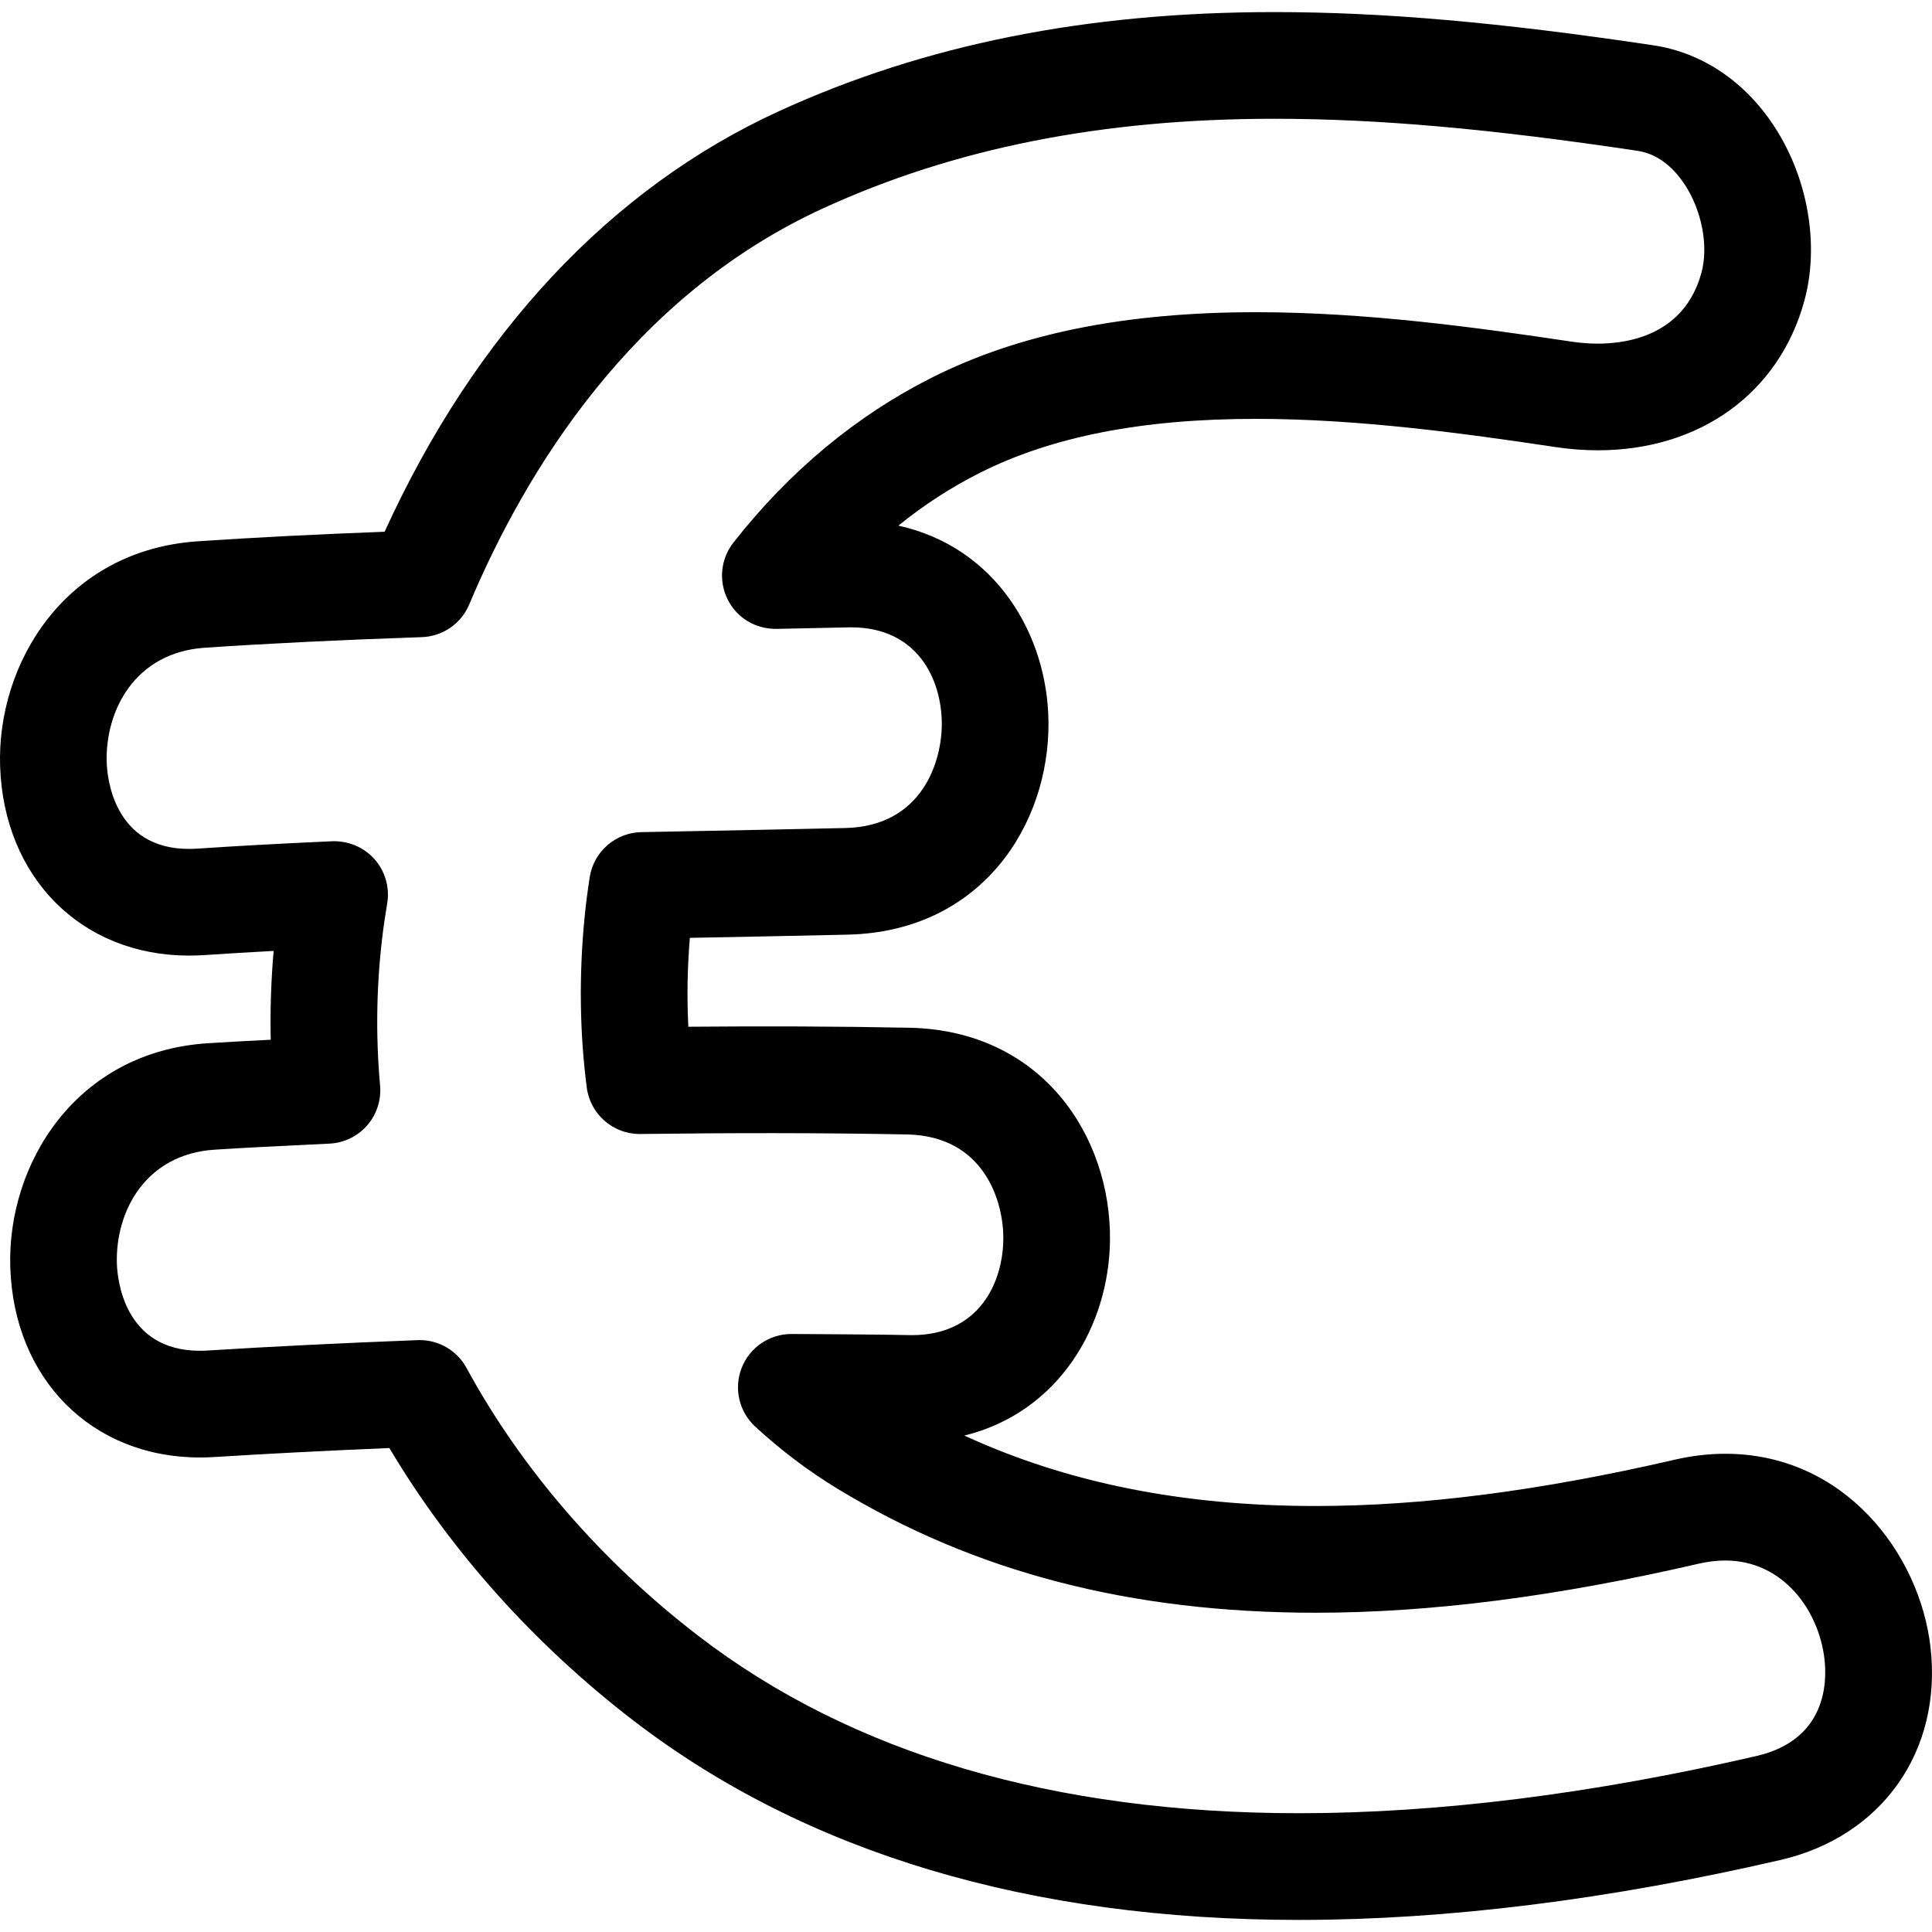 <?xml version="1.0" encoding="iso-8859-1"?>
<!-- Generator: Adobe Illustrator 16.0.0, SVG Export Plug-In . SVG Version: 6.00 Build 0)  -->
<!DOCTYPE svg PUBLIC "-//W3C//DTD SVG 1.1//EN" "http://www.w3.org/Graphics/SVG/1.1/DTD/svg11.dtd">
<svg version="1.1" id="Capa_1" xmlns="http://www.w3.org/2000/svg" xmlns:xlink="http://www.w3.org/1999/xlink" x="0px" y="0px"
	 width="470.845px" height="470.846px" viewBox="0 0 470.845 470.846" style="enable-background:new 0 0 470.845 470.846;"
	 xml:space="preserve">
<g>
	<g>
		<path d="M420.476,354.296c-4.042,0-8.19,0.487-12.339,1.447c-32.845,7.587-61.475,11.283-87.529,11.283
			c-32.356,0-60.545-5.637-85.579-17.163c23.095-5.719,35.276-26.792,35.485-47.652c0.254-25.228-16.483-51.104-48.944-51.744
			c-17.938-0.351-35.879-0.396-53.816-0.244c-0.361-7.089-0.241-14.337,0.368-21.66l2.896-0.058
			c11.87-0.229,23.737-0.452,35.615-0.726c32.481-0.749,49.185-26.708,48.891-51.958c-0.244-21.122-12.817-42.478-36.58-47.723
			c6.22-5.035,12.839-9.328,19.822-12.845c17.601-8.871,39.634-13.175,67.359-13.175c24.974,0,50.805,3.555,73.057,6.888
			c3.423,0.515,6.855,0.774,10.217,0.774c24.867,0,44.148-13.923,50.312-36.335c3.748-13.599,0.96-29.895-7.261-42.531
			c-7.171-11.019-17.651-18.057-29.498-19.832c-37.384-5.598-65.866-8.097-92.379-8.097c-45.818,0-85.358,7.922-120.884,24.223
			c-40.845,18.74-73.895,54.062-95.953,102.422c-16.727,0.632-31.697,1.396-45.555,2.329c-32.395,2.178-48.987,29.878-48.152,54.832
			c0.917,27.164,19.839,46.133,46.024,46.133c1.265,0,2.549-0.04,3.87-0.129c5.324-0.361,10.832-0.688,16.765-1.006
			c-0.625,7.2-0.863,14.427-0.708,21.643c-5.085,0.254-10.161,0.528-15.247,0.848c-32.377,2.036-49.018,29.625-48.228,54.553
			c0.858,27.319,19.87,46.408,46.237,46.408c1.191,0,2.392-0.041,3.625-0.117c13.066-0.822,27.043-1.533,42.528-2.184
			c14.876,25.024,35.333,47.875,59.539,66.461c41.957,32.204,96.518,48.54,162.16,48.54c0.01,0,0.01,0,0.021,0
			c35.892,0,75.357-4.91,117.296-14.609c24.761-5.718,39.461-26.553,36.572-51.836C467.87,378.589,449.461,354.296,420.476,354.296z
			 M428.053,427.957c-40.02,9.247-77.511,13.939-111.441,13.939c-0.006,0-0.016,0-0.016,0c-59.788,0-109.019-14.523-146.332-43.168
			c-23.618-18.129-43.181-40.726-56.568-65.349c-2.278-4.194-6.667-6.789-11.42-6.789c-0.165,0-0.333,0.005-0.503,0.01
			c-18.887,0.736-35.584,1.559-51.039,2.523c-0.675,0.046-1.341,0.071-1.996,0.071c-18.641,0-20.139-17.682-20.253-21.226
			c-0.396-12.634,6.906-26.721,23.884-27.787c7.805-0.497,15.615-0.873,23.425-1.249l4.524-0.224
			c3.534-0.173,6.843-1.782,9.171-4.448c2.321-2.676,3.453-6.175,3.141-9.699c-1.147-12.71-0.878-25.593,0.803-38.277
			c0.18-1.368,0.398-2.745,0.617-4.123l0.345-2.188c0.582-3.85-0.579-7.76-3.184-10.656c-2.6-2.89-6.381-4.431-10.255-4.299
			c-12.51,0.562-22.925,1.133-32.778,1.793c-0.729,0.048-1.43,0.073-2.128,0.073c-18.397,0-19.921-17.499-20.04-21.008
			c-0.427-12.687,6.875-26.872,23.915-28.022c15.788-1.059,33.081-1.902,52.877-2.58c5.07-0.17,9.58-3.275,11.545-7.95
			c13.545-32.207,39.497-75.101,86.186-96.524c32.047-14.706,68.042-21.856,110.037-21.856c25.166,0,52.466,2.41,88.52,7.81
			c5.631,0.843,9.394,4.981,11.552,8.305c4.164,6.391,5.769,15.019,4.002,21.455c-4.129,14.992-17.596,17.231-25.248,17.231
			c-2.066,0-4.215-0.165-6.362-0.482c-23.182-3.473-50.155-7.18-76.911-7.18c-31.885,0-57.747,5.22-79.059,15.957
			c-18.403,9.27-34.663,22.795-48.327,40.195c-3.1,3.95-3.646,9.333-1.409,13.832c2.247,4.491,6.663,7.221,11.898,7.195
			l18.164-0.381c16.141,0,22.011,12.522,22.135,23.245c0.109,9.329-4.718,25.235-23.499,25.667c-11.834,0.27-23.676,0.5-35.51,0.729
			l-14.216,0.274c-6.312,0.125-11.621,4.769-12.588,11.015c-0.49,3.15-0.901,6.307-1.219,9.482
			c-1.409,14.224-1.236,28.27,0.505,41.741c0.843,6.484,6.37,11.329,12.891,11.329c0.063,0,0.114,0,0.172,0
			c21.653-0.274,43.32-0.314,64.993,0.111c18.714,0.366,23.554,16.199,23.462,25.492c-0.106,10.801-6.007,23.419-22.294,23.419
			l-0.65-0.01c-7.892-0.152-15.78-0.193-23.664-0.244l-4.977-0.025c-0.025,0-0.051,0-0.079,0c-5.339,0-10.143,3.271-12.098,8.247
			c-1.965,5.002-0.65,10.699,3.311,14.335c6.38,5.85,12.928,10.801,20.04,15.127c33.421,20.338,71.528,30.22,116.509,30.22
			c28.046,0,58.595-3.91,93.384-11.954c2.225-0.513,4.408-0.771,6.479-0.771c14.062,0,22.811,12.126,24.172,24.1
			C445.303,410.174,445.008,424.037,428.053,427.957z"/>
	</g>
</g>
<g>
</g>
<g>
</g>
<g>
</g>
<g>
</g>
<g>
</g>
<g>
</g>
<g>
</g>
<g>
</g>
<g>
</g>
<g>
</g>
<g>
</g>
<g>
</g>
<g>
</g>
<g>
</g>
<g>
</g>
</svg>
